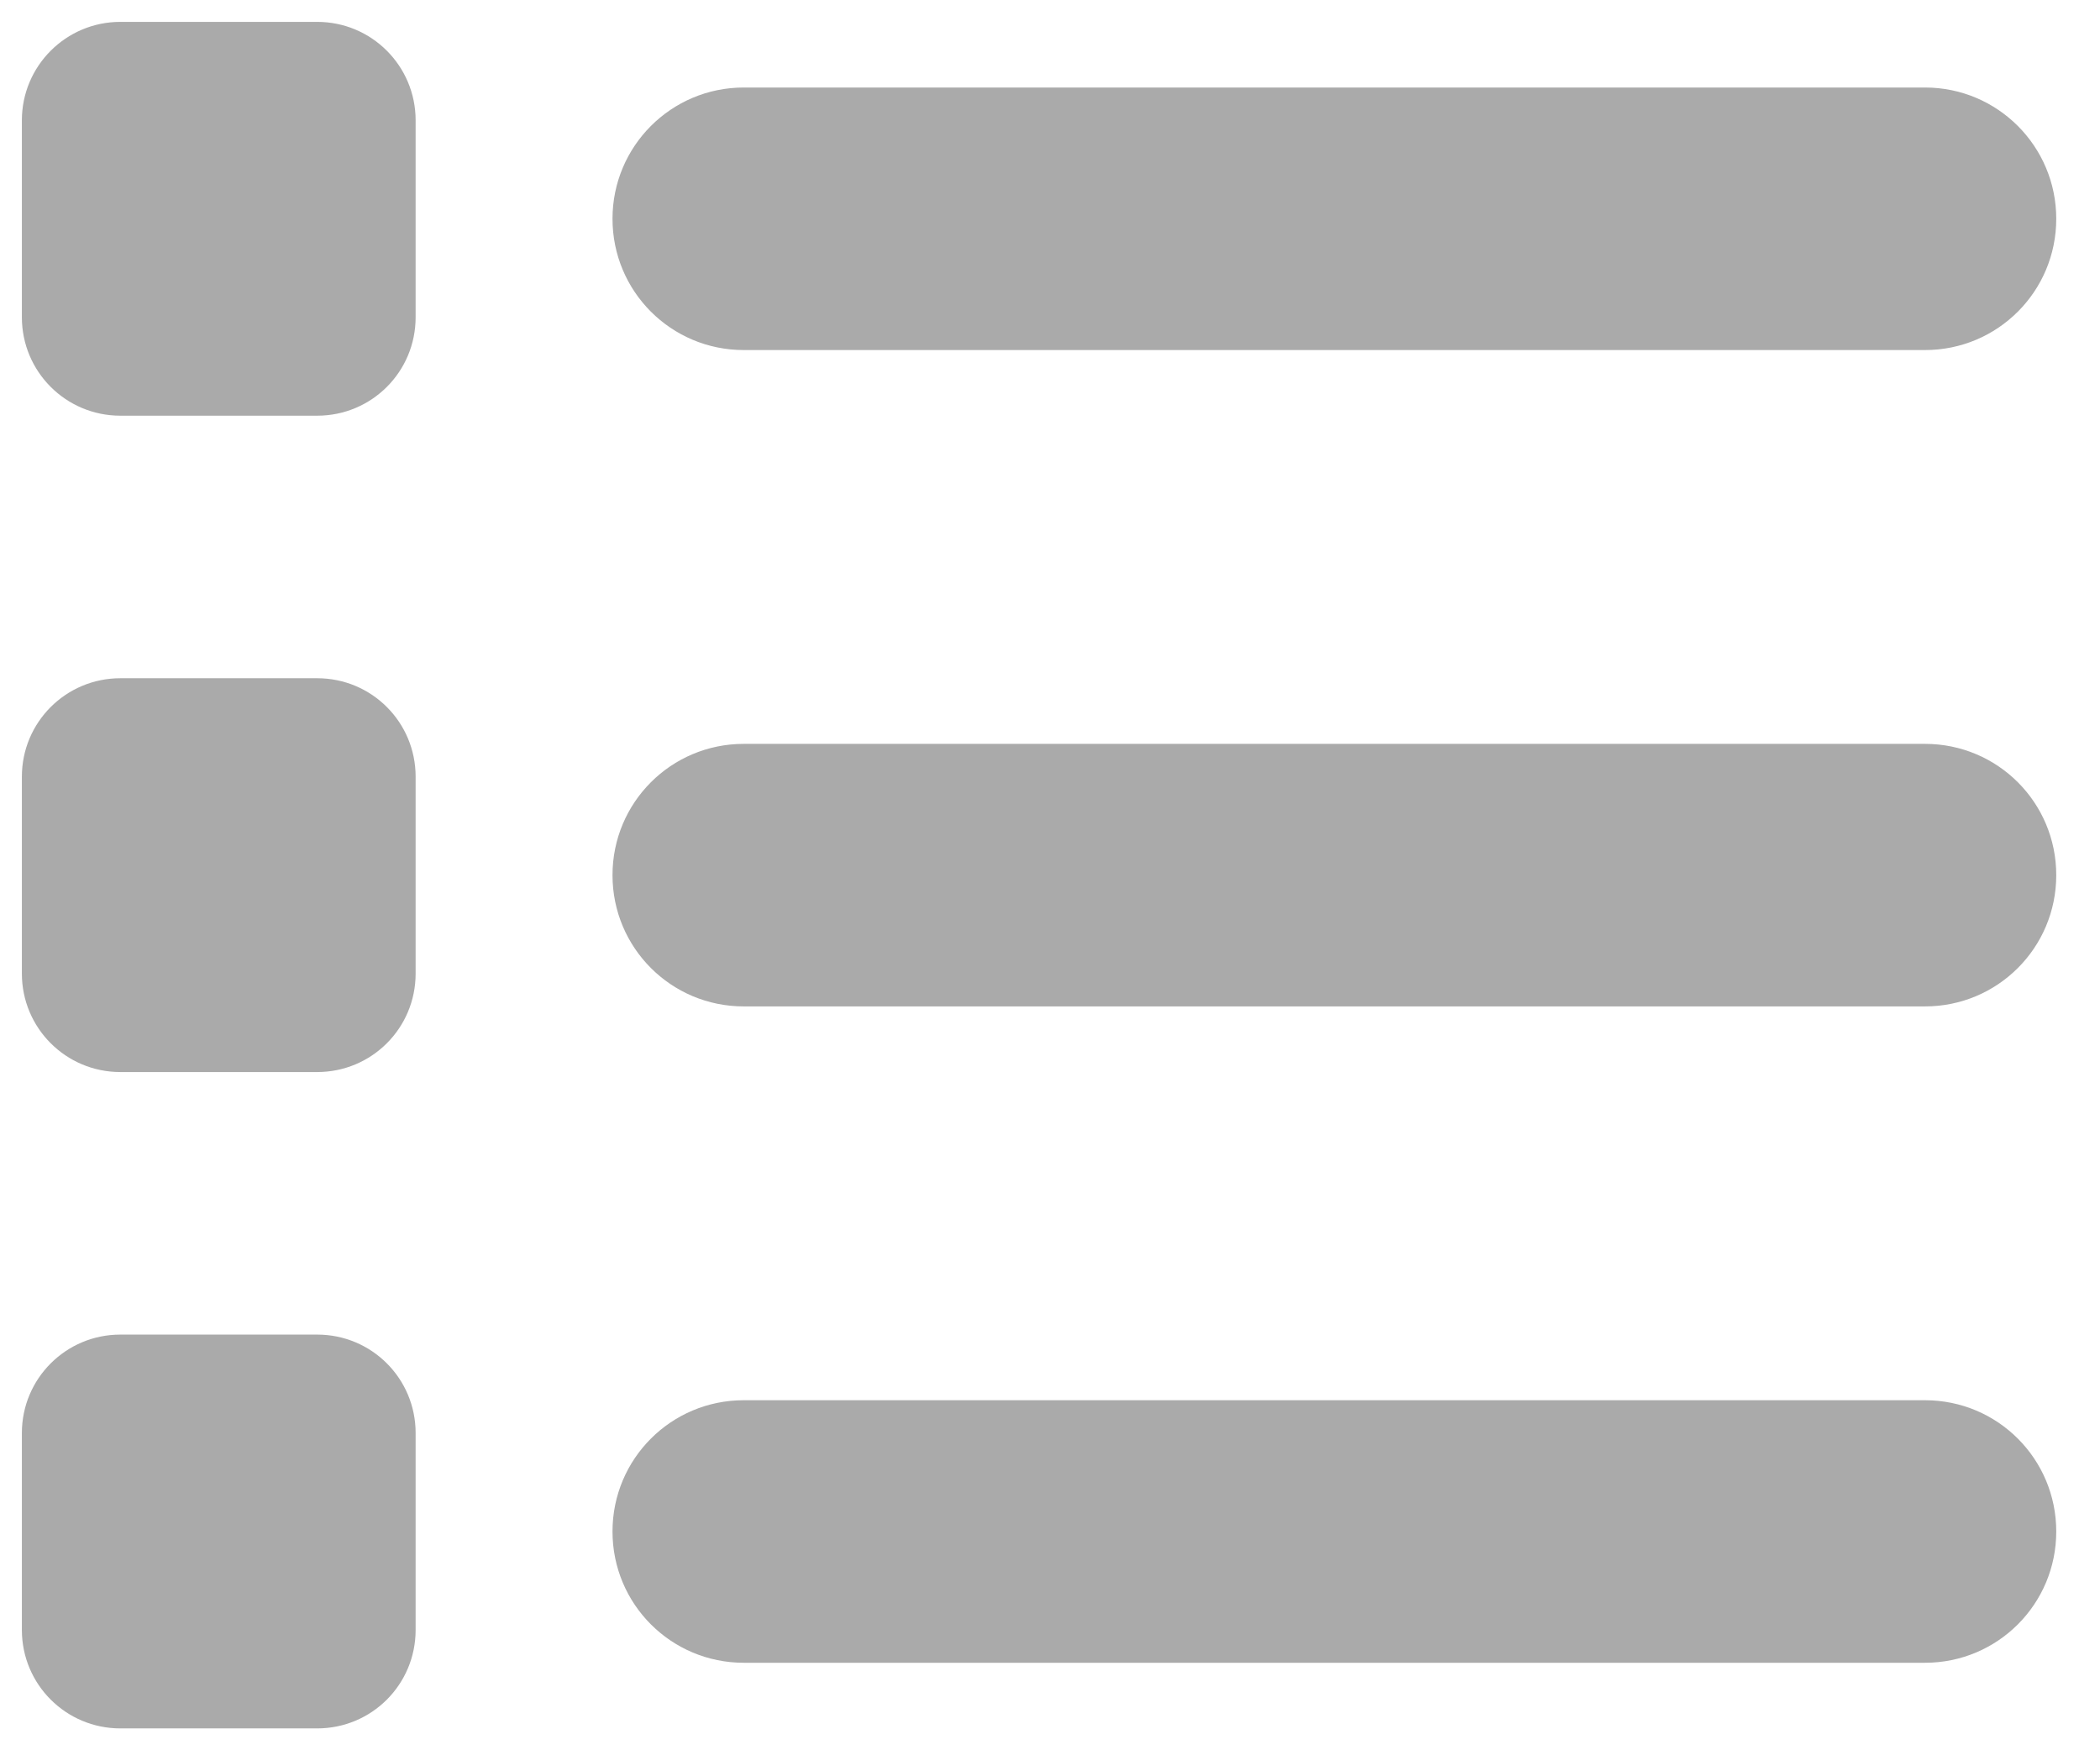 <svg width="24" height="20" viewBox="0 0 24 20" fill="none" xmlns="http://www.w3.org/2000/svg">
<path d="M3.625 0.25C4.248 0.25 4.75 0.754 4.75 1.375V3.625C4.75 4.248 4.248 4.75 3.625 4.75H1.375C0.754 4.75 0.25 4.248 0.25 3.625V1.375C0.25 0.754 0.754 0.25 1.375 0.25H3.625ZM22 1C22.83 1 23.5 1.672 23.5 2.5C23.5 3.33 22.83 4 22 4H8.5C7.67 4 7 3.33 7 2.5C7 1.672 7.67 1 8.5 1H22ZM22 8.5C22.83 8.5 23.5 9.17 23.5 10C23.5 10.83 22.83 11.5 22 11.5H8.5C7.67 11.5 7 10.83 7 10C7 9.17 7.67 8.5 8.5 8.5H22ZM22 16C22.83 16 23.5 16.67 23.5 17.5C23.5 18.33 22.83 19 22 19H8.5C7.67 19 7 18.33 7 17.5C7 16.67 7.67 16 8.5 16H22ZM0.25 8.875C0.25 8.252 0.754 7.75 1.375 7.75H3.625C4.248 7.75 4.75 8.252 4.75 8.875V11.125C4.75 11.748 4.248 12.25 3.625 12.25H1.375C0.754 12.25 0.25 11.748 0.25 11.125V8.875ZM3.625 15.25C4.248 15.25 4.75 15.752 4.75 16.375V18.625C4.75 19.248 4.248 19.75 3.625 19.75H1.375C0.754 19.75 0.25 19.248 0.25 18.625V16.375C0.25 15.752 0.754 15.25 1.375 15.25H3.625Z" fill="#AAAAAA"/>
</svg>
